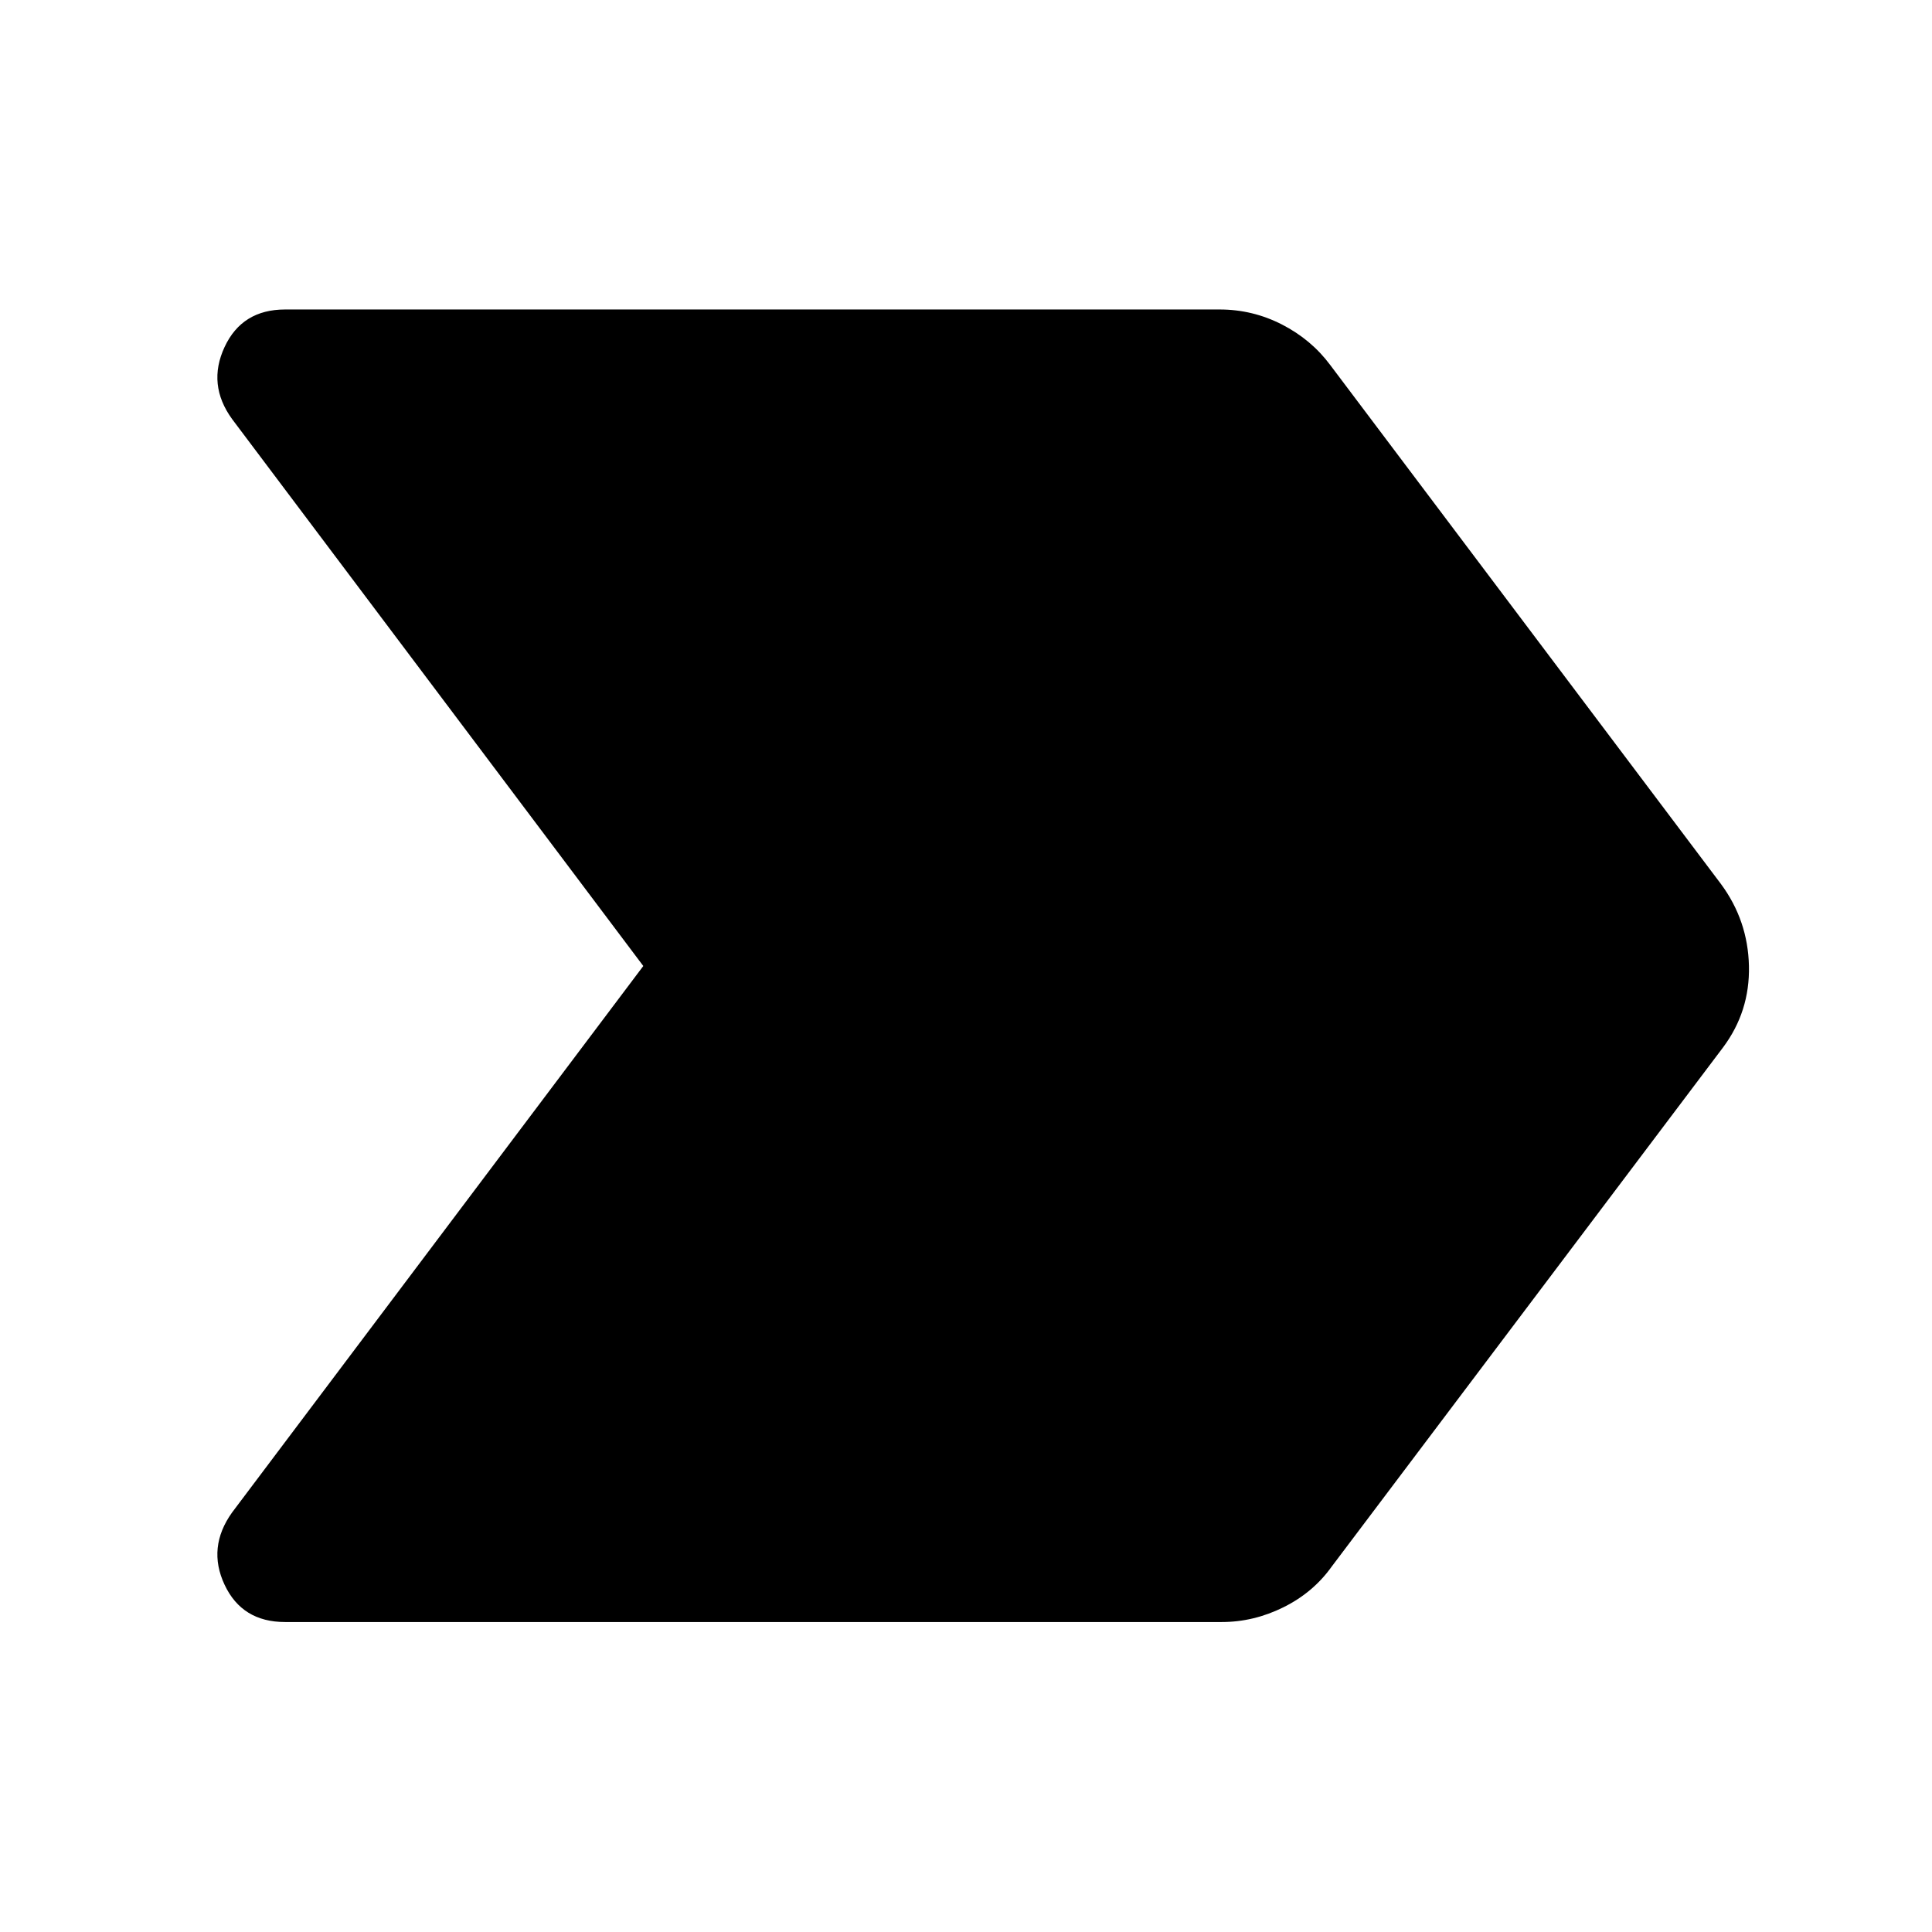 <svg xmlns="http://www.w3.org/2000/svg" height="48" viewBox="0 -960 960 960" width="48"><path d="M607.04-154.02H141.67q-21.39 0-30.08-18.53-8.7-18.54 3.74-35.93L319.65-480 115.33-751.76q-12.44-17.15-3.74-35.81 8.69-18.65 30.08-18.65h464.37q16.39 0 30.95 7.46 14.55 7.46 23.99 20.13l194.13 257.85q13.43 18.15 13.93 40.78.5 22.63-12.93 40.54L661.74-181.61q-9.2 12.91-23.99 20.25t-30.71 7.34Z"/></svg>